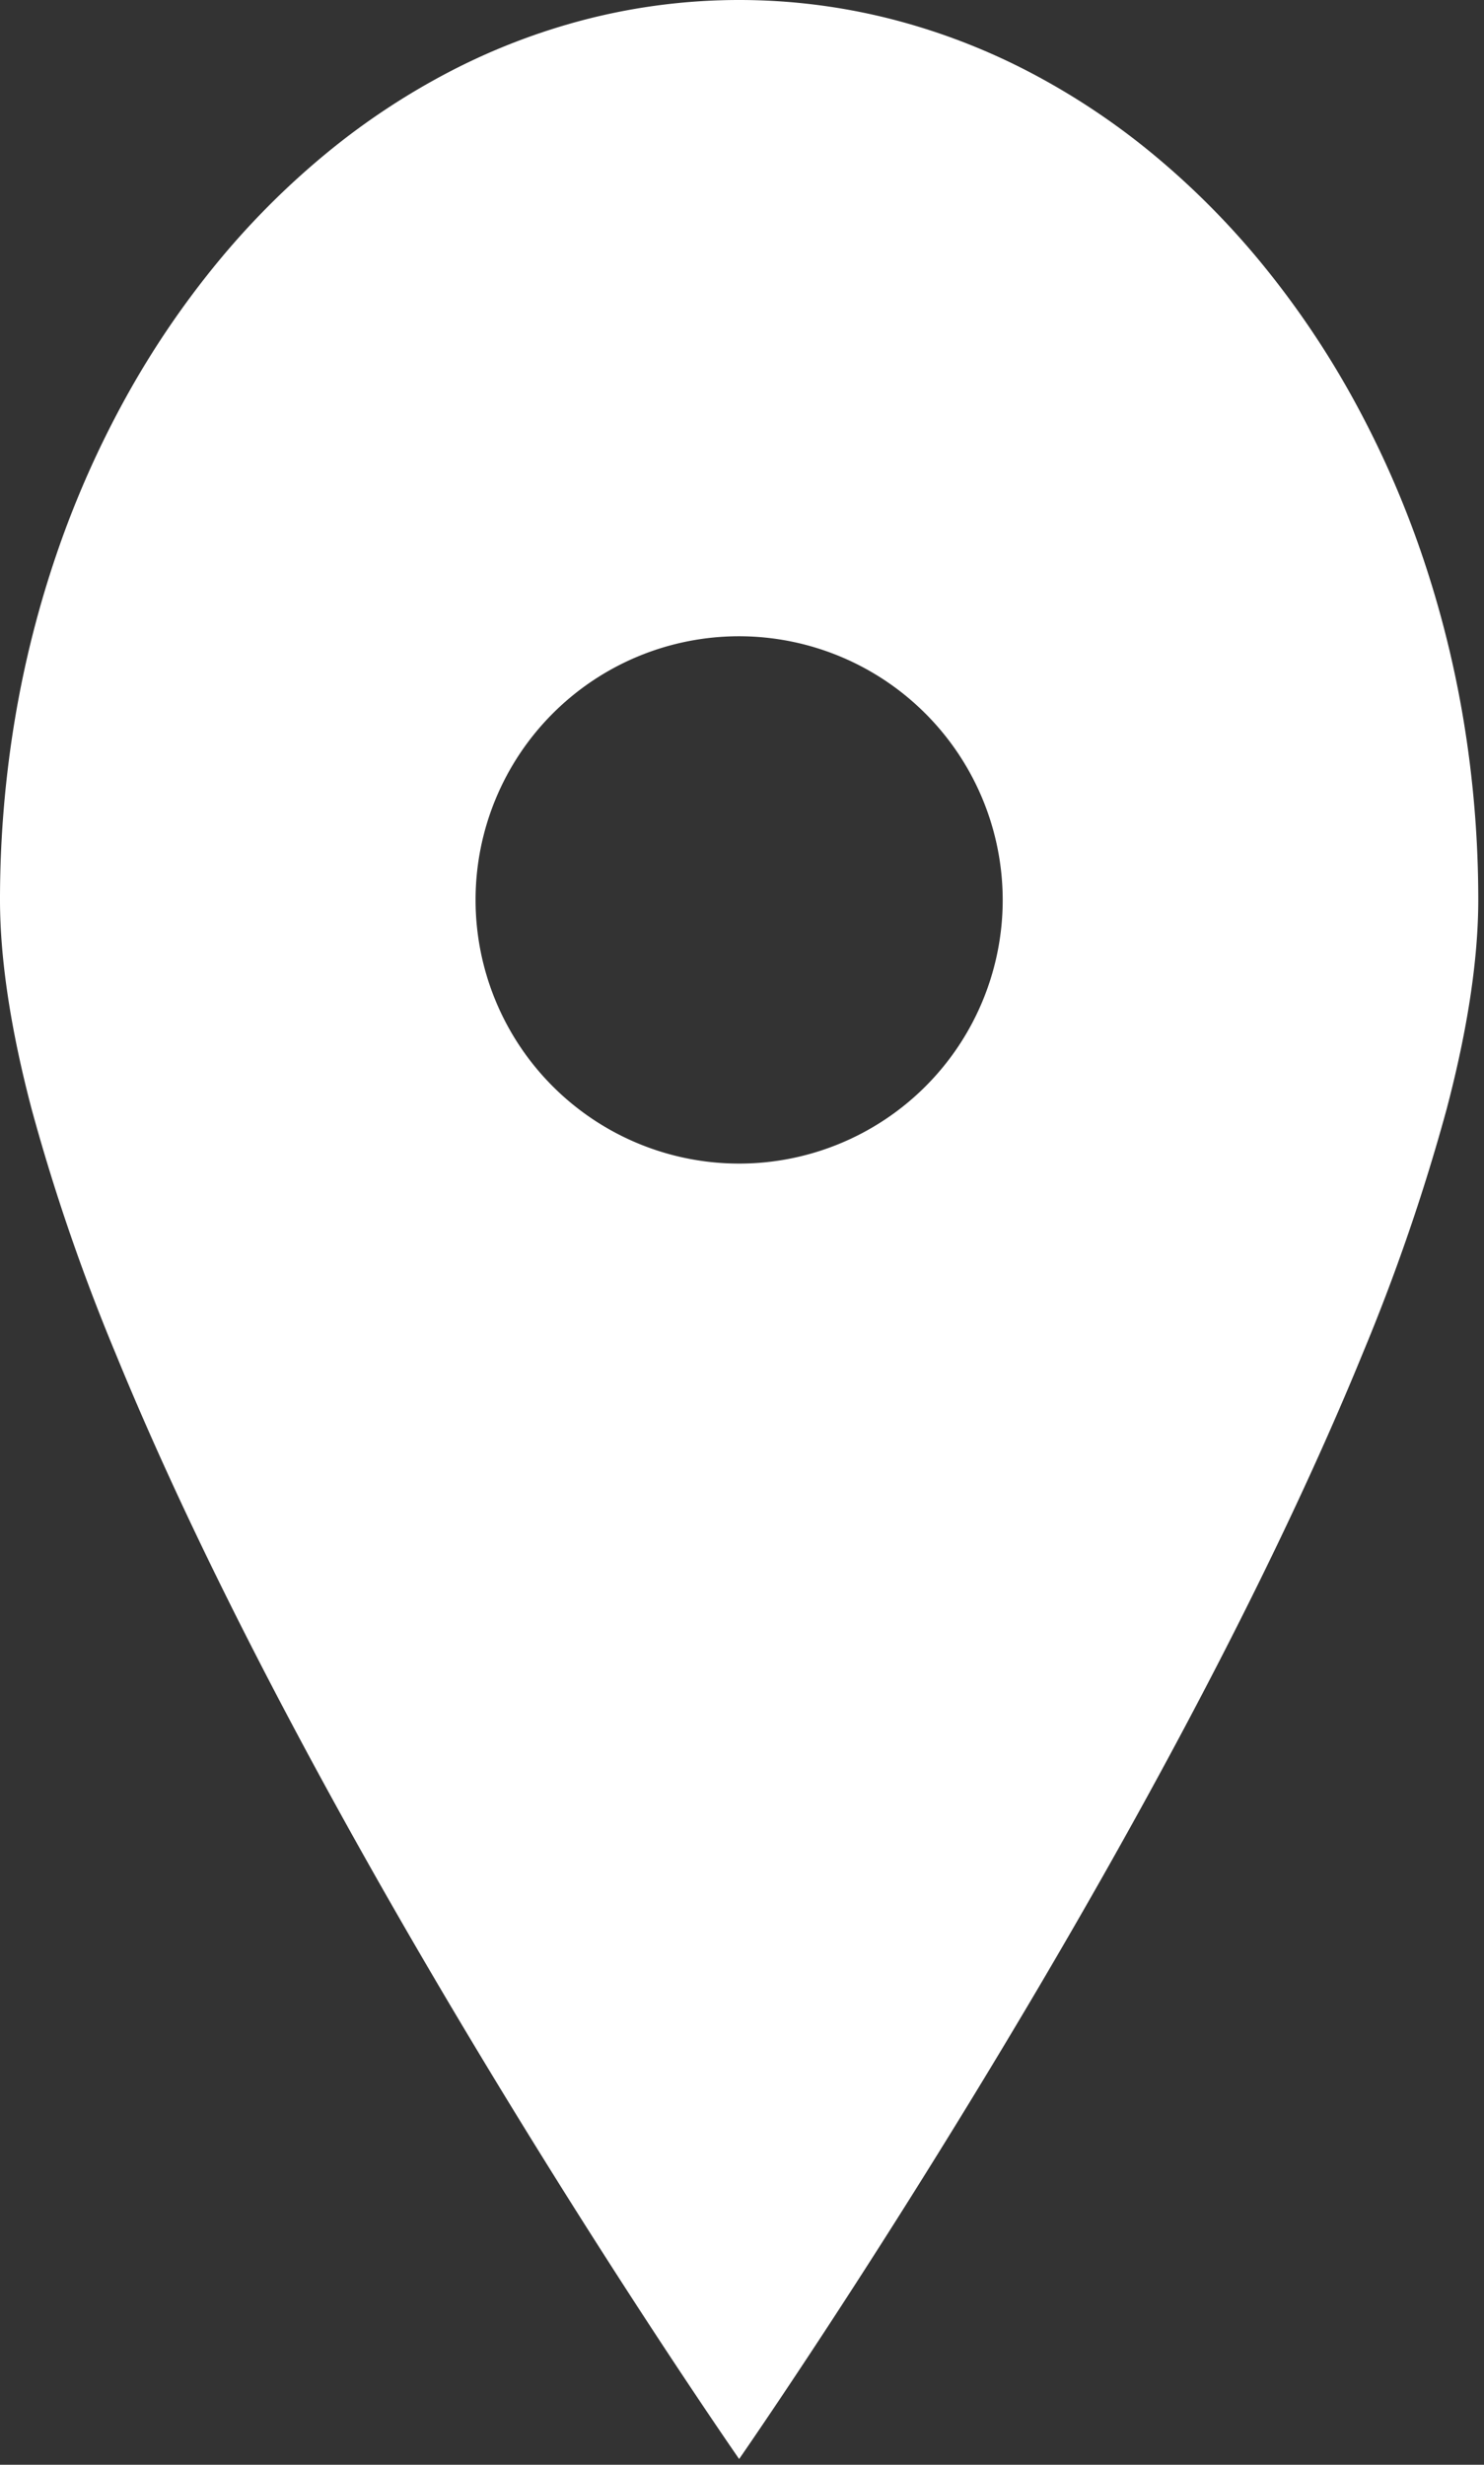 <svg xmlns="http://www.w3.org/2000/svg" xmlns:xlink="http://www.w3.org/1999/xlink" width="259" height="430" viewBox="0 0 259 430"><rect x="0" y="0" width="259" height="430" fill="#333333" stroke="none"/><defs><style>.a{clip-path:url(#b);}.b{fill:#fff;}.c{fill:rgba(255,255,255,0);}</style><clipPath id="b"><rect width="259" height="430"/></clipPath></defs><g id="a" class="a"><rect class="c" width="259" height="430"/><path class="b" d="M129,429h0c-.081-.117-8.273-11.907-20.155-30.306C97.809,381.608,81.159,355.043,64.5,325.516c-18.725-33.188-33.644-63.279-44.344-89.436a350.525,350.525,0,0,1-14.613-42.5C1.865,179.646,0,167.338,0,157a191.389,191.389,0,0,1,2.621-31.641,181.9,181.9,0,0,1,7.517-29.47A170.207,170.207,0,0,1,22.031,69.22,155.694,155.694,0,0,1,37.783,45.984,139.446,139.446,0,0,1,56.875,26.813,123.931,123.931,0,0,1,78.787,12.338,112.313,112.313,0,0,1,103,3.19a107.545,107.545,0,0,1,52,0,112.314,112.314,0,0,1,24.215,9.148,123.934,123.934,0,0,1,21.913,14.475,139.445,139.445,0,0,1,19.092,19.171A155.694,155.694,0,0,1,235.969,69.22a170.206,170.206,0,0,1,11.894,26.669,181.9,181.9,0,0,1,7.517,29.47A191.388,191.388,0,0,1,258,157c0,10.339-1.865,22.647-5.543,36.582a350.525,350.525,0,0,1-14.613,42.5c-10.7,26.157-25.619,56.248-44.344,89.436-16.659,29.527-33.309,56.092-44.344,73.178C137.274,417.092,129.082,428.882,129,429Zm0-318a46,46,0,1,0,46,46A46.052,46.052,0,0,0,129,111Z"/></g></svg>